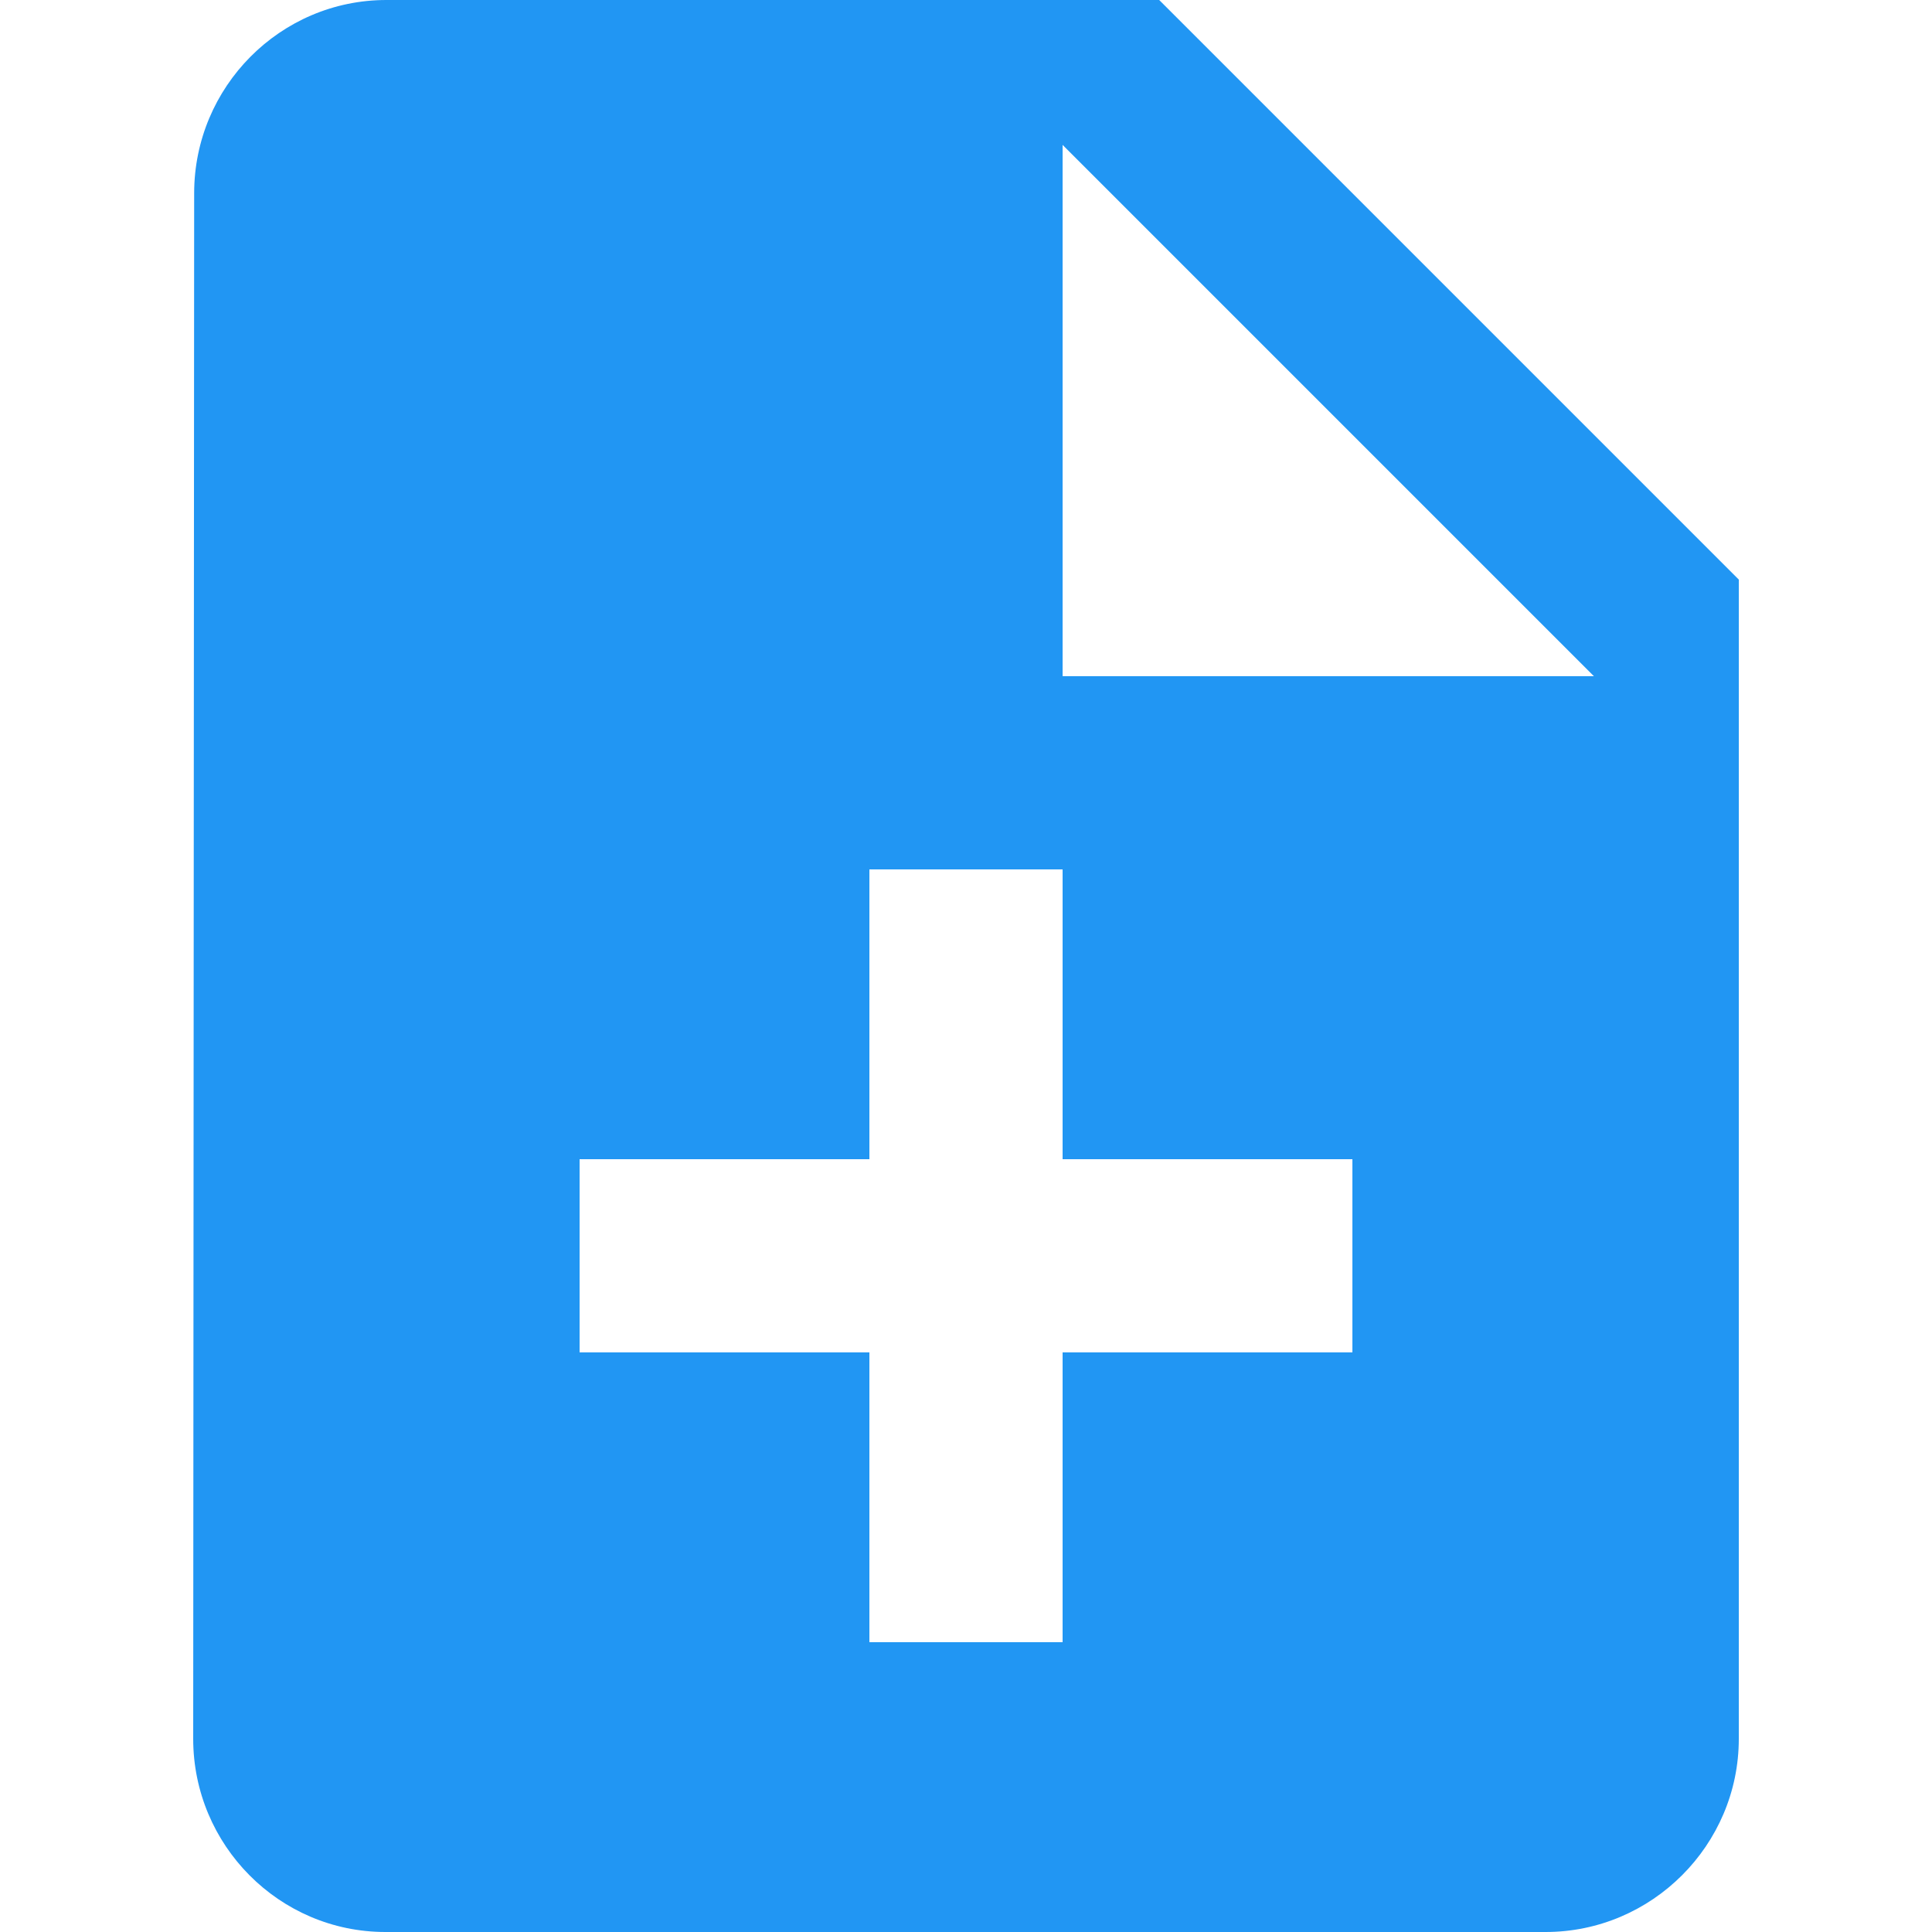 <svg xmlns="http://www.w3.org/2000/svg" width="10" height="10" viewBox="0 0 10 10">
    <path fill="#2196F3" fill-rule="evenodd" d="M6 0H2c-.55 0-.995.45-.995 1L1 9c0 .55.445 1 .995 1H8c.55 0 1-.45 1-1V3L6 0zm1 7H5.5v1.5h-1V7H3V6h1.5V4.5h1V6H7v1zM5.5 3.5V.75L8.25 3.5H5.5z"/>
</svg>
